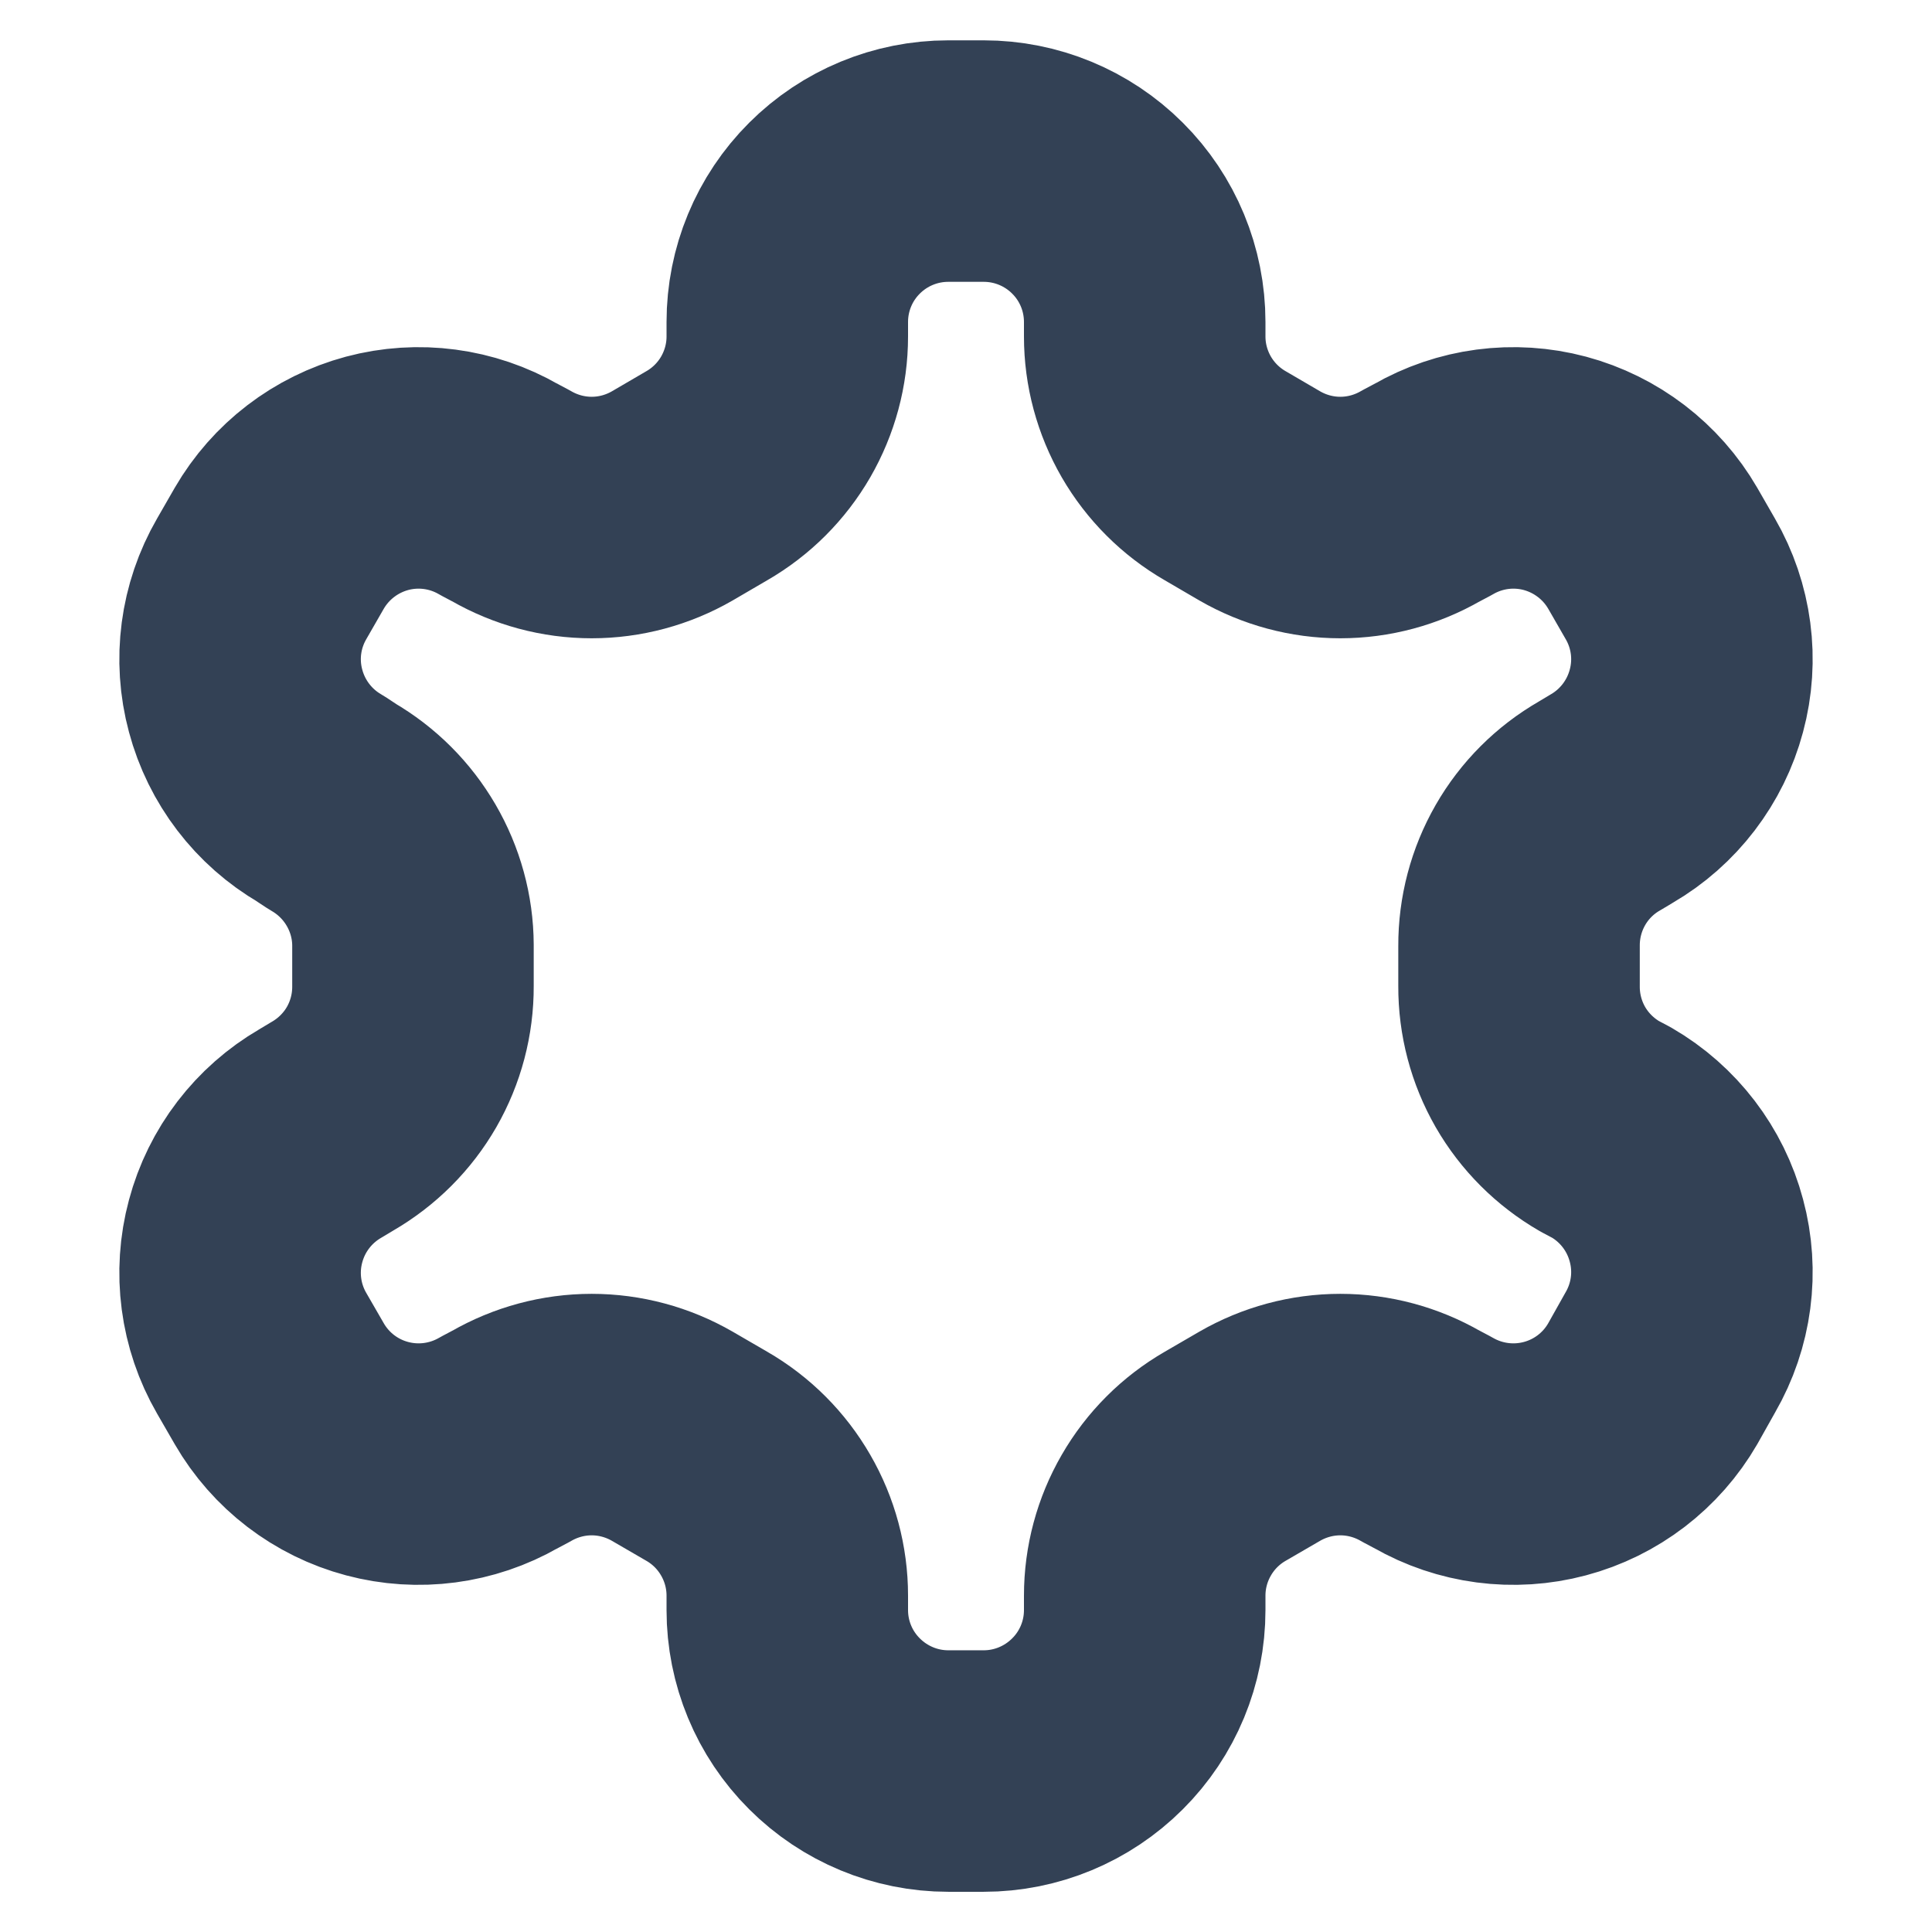 <svg width="16" height="16" viewBox="0 0 16 16" fill="none" xmlns="http://www.w3.org/2000/svg">
<path d="M8.147 1.334H7.853C7.5 1.334 7.161 1.474 6.911 1.724C6.66 1.974 6.52 2.313 6.52 2.667V2.787C6.52 3.021 6.458 3.25 6.341 3.453C6.224 3.655 6.056 3.823 5.853 3.94L5.567 4.107C5.364 4.224 5.134 4.286 4.9 4.286C4.666 4.286 4.436 4.224 4.233 4.107L4.133 4.054C3.827 3.877 3.464 3.829 3.123 3.92C2.781 4.012 2.49 4.235 2.313 4.54L2.167 4.794C1.99 5.1 1.942 5.463 2.034 5.804C2.125 6.145 2.348 6.437 2.653 6.614L2.753 6.68C2.955 6.797 3.122 6.964 3.239 7.165C3.356 7.366 3.419 7.594 3.42 7.827V8.167C3.421 8.402 3.36 8.633 3.243 8.837C3.126 9.04 2.957 9.209 2.753 9.327L2.653 9.387C2.348 9.564 2.125 9.855 2.034 10.196C1.942 10.537 1.99 10.901 2.167 11.207L2.313 11.46C2.49 11.766 2.781 11.989 3.123 12.08C3.464 12.171 3.827 12.123 4.133 11.947L4.233 11.894C4.436 11.777 4.666 11.715 4.9 11.715C5.134 11.715 5.364 11.777 5.567 11.894L5.853 12.06C6.056 12.177 6.224 12.345 6.341 12.548C6.458 12.75 6.52 12.98 6.52 13.214V13.334C6.52 13.687 6.66 14.026 6.911 14.276C7.161 14.526 7.5 14.667 7.853 14.667H8.147C8.5 14.667 8.839 14.526 9.089 14.276C9.34 14.026 9.48 13.687 9.48 13.334V13.214C9.48 12.98 9.542 12.75 9.659 12.548C9.776 12.345 9.944 12.177 10.147 12.06L10.433 11.894C10.636 11.777 10.866 11.715 11.1 11.715C11.334 11.715 11.564 11.777 11.767 11.894L11.867 11.947C12.173 12.123 12.536 12.171 12.877 12.08C13.219 11.989 13.51 11.766 13.687 11.46L13.833 11.2C14.01 10.894 14.058 10.531 13.966 10.19C13.875 9.848 13.652 9.557 13.347 9.38L13.247 9.327C13.043 9.209 12.874 9.04 12.757 8.837C12.64 8.633 12.579 8.402 12.58 8.167V7.834C12.579 7.599 12.64 7.368 12.757 7.164C12.874 6.96 13.043 6.791 13.247 6.674L13.347 6.614C13.652 6.437 13.875 6.145 13.966 5.804C14.058 5.463 14.01 5.1 13.833 4.794L13.687 4.54C13.51 4.235 13.219 4.012 12.877 3.92C12.536 3.829 12.173 3.877 11.867 4.054L11.767 4.107C11.564 4.224 11.334 4.286 11.1 4.286C10.866 4.286 10.636 4.224 10.433 4.107L10.147 3.94C9.944 3.823 9.776 3.655 9.659 3.453C9.542 3.25 9.48 3.021 9.48 2.787V2.667C9.48 2.313 9.34 1.974 9.089 1.724C8.839 1.474 8.5 1.334 8.147 1.334Z" stroke="#334155" stroke-width="2" stroke-linecap="round" stroke-linejoin="round"/>
</svg>
